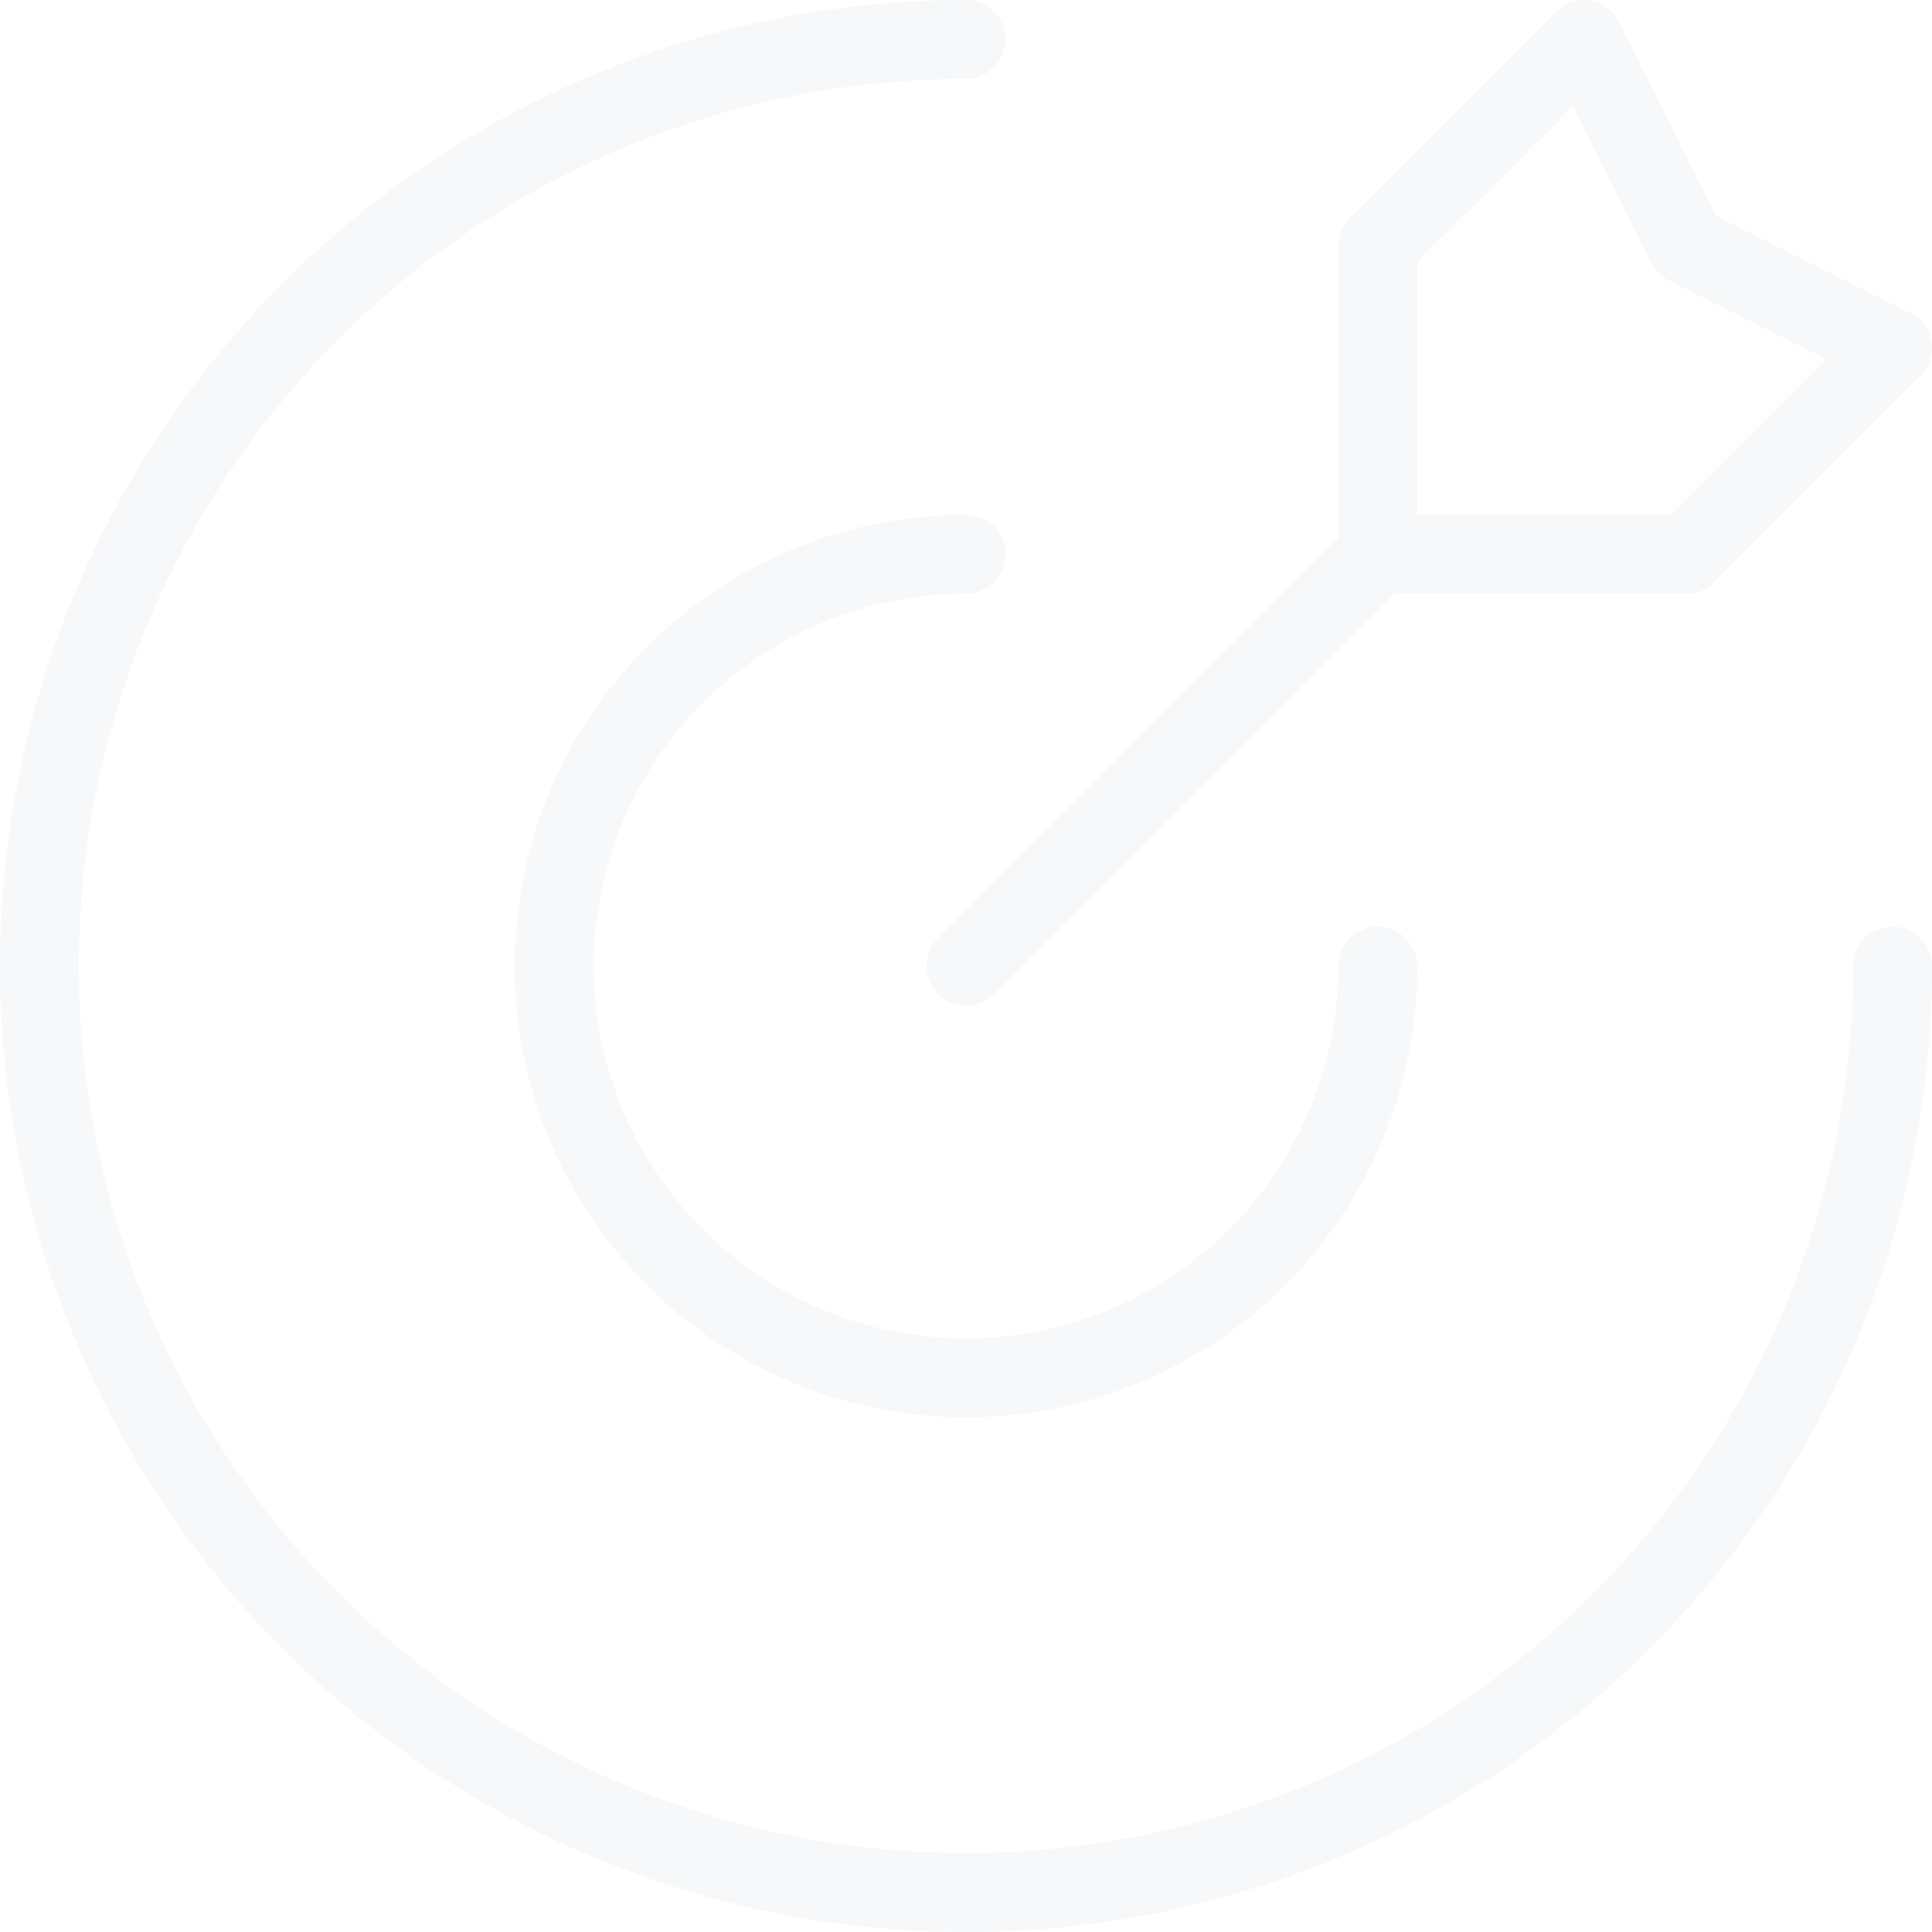 <svg width="98" height="98" viewBox="0 0 98 98" fill="none" xmlns="http://www.w3.org/2000/svg">
<path d="M49 49L69.889 28.111M69.889 28.111V12.444L80.333 2L85.555 12.444L96 17.667L85.555 28.111H69.889Z" stroke="#3E6897" stroke-opacity="0.05" stroke-width="4" stroke-linecap="round" stroke-linejoin="round"/>
<path d="M96 49C96 58.296 93.243 67.383 88.079 75.112C82.915 82.841 75.574 88.865 66.986 92.422C58.398 95.98 48.948 96.91 39.831 95.097C30.714 93.283 22.339 88.807 15.766 82.234C9.193 75.661 4.717 67.286 2.903 58.169C1.09 49.052 2.02 39.602 5.578 31.014C9.135 22.426 15.159 15.085 22.888 9.921C30.617 4.756 39.704 2 49 2" stroke="#3E6897" stroke-opacity="0.05" stroke-width="4" stroke-linecap="round" stroke-linejoin="round"/>
<path d="M69.889 49C69.889 53.132 68.664 57.17 66.368 60.605C64.073 64.04 60.811 66.718 56.994 68.299C53.177 69.88 48.977 70.294 44.925 69.488C40.873 68.682 37.151 66.692 34.229 63.771C31.308 60.849 29.319 57.127 28.512 53.075C27.706 49.023 28.12 44.823 29.701 41.006C31.282 37.189 33.96 33.927 37.395 31.632C40.83 29.336 44.869 28.111 49 28.111" stroke="#3E6897" stroke-opacity="0.05" stroke-width="4" stroke-linecap="round" stroke-linejoin="round"/>
</svg>
